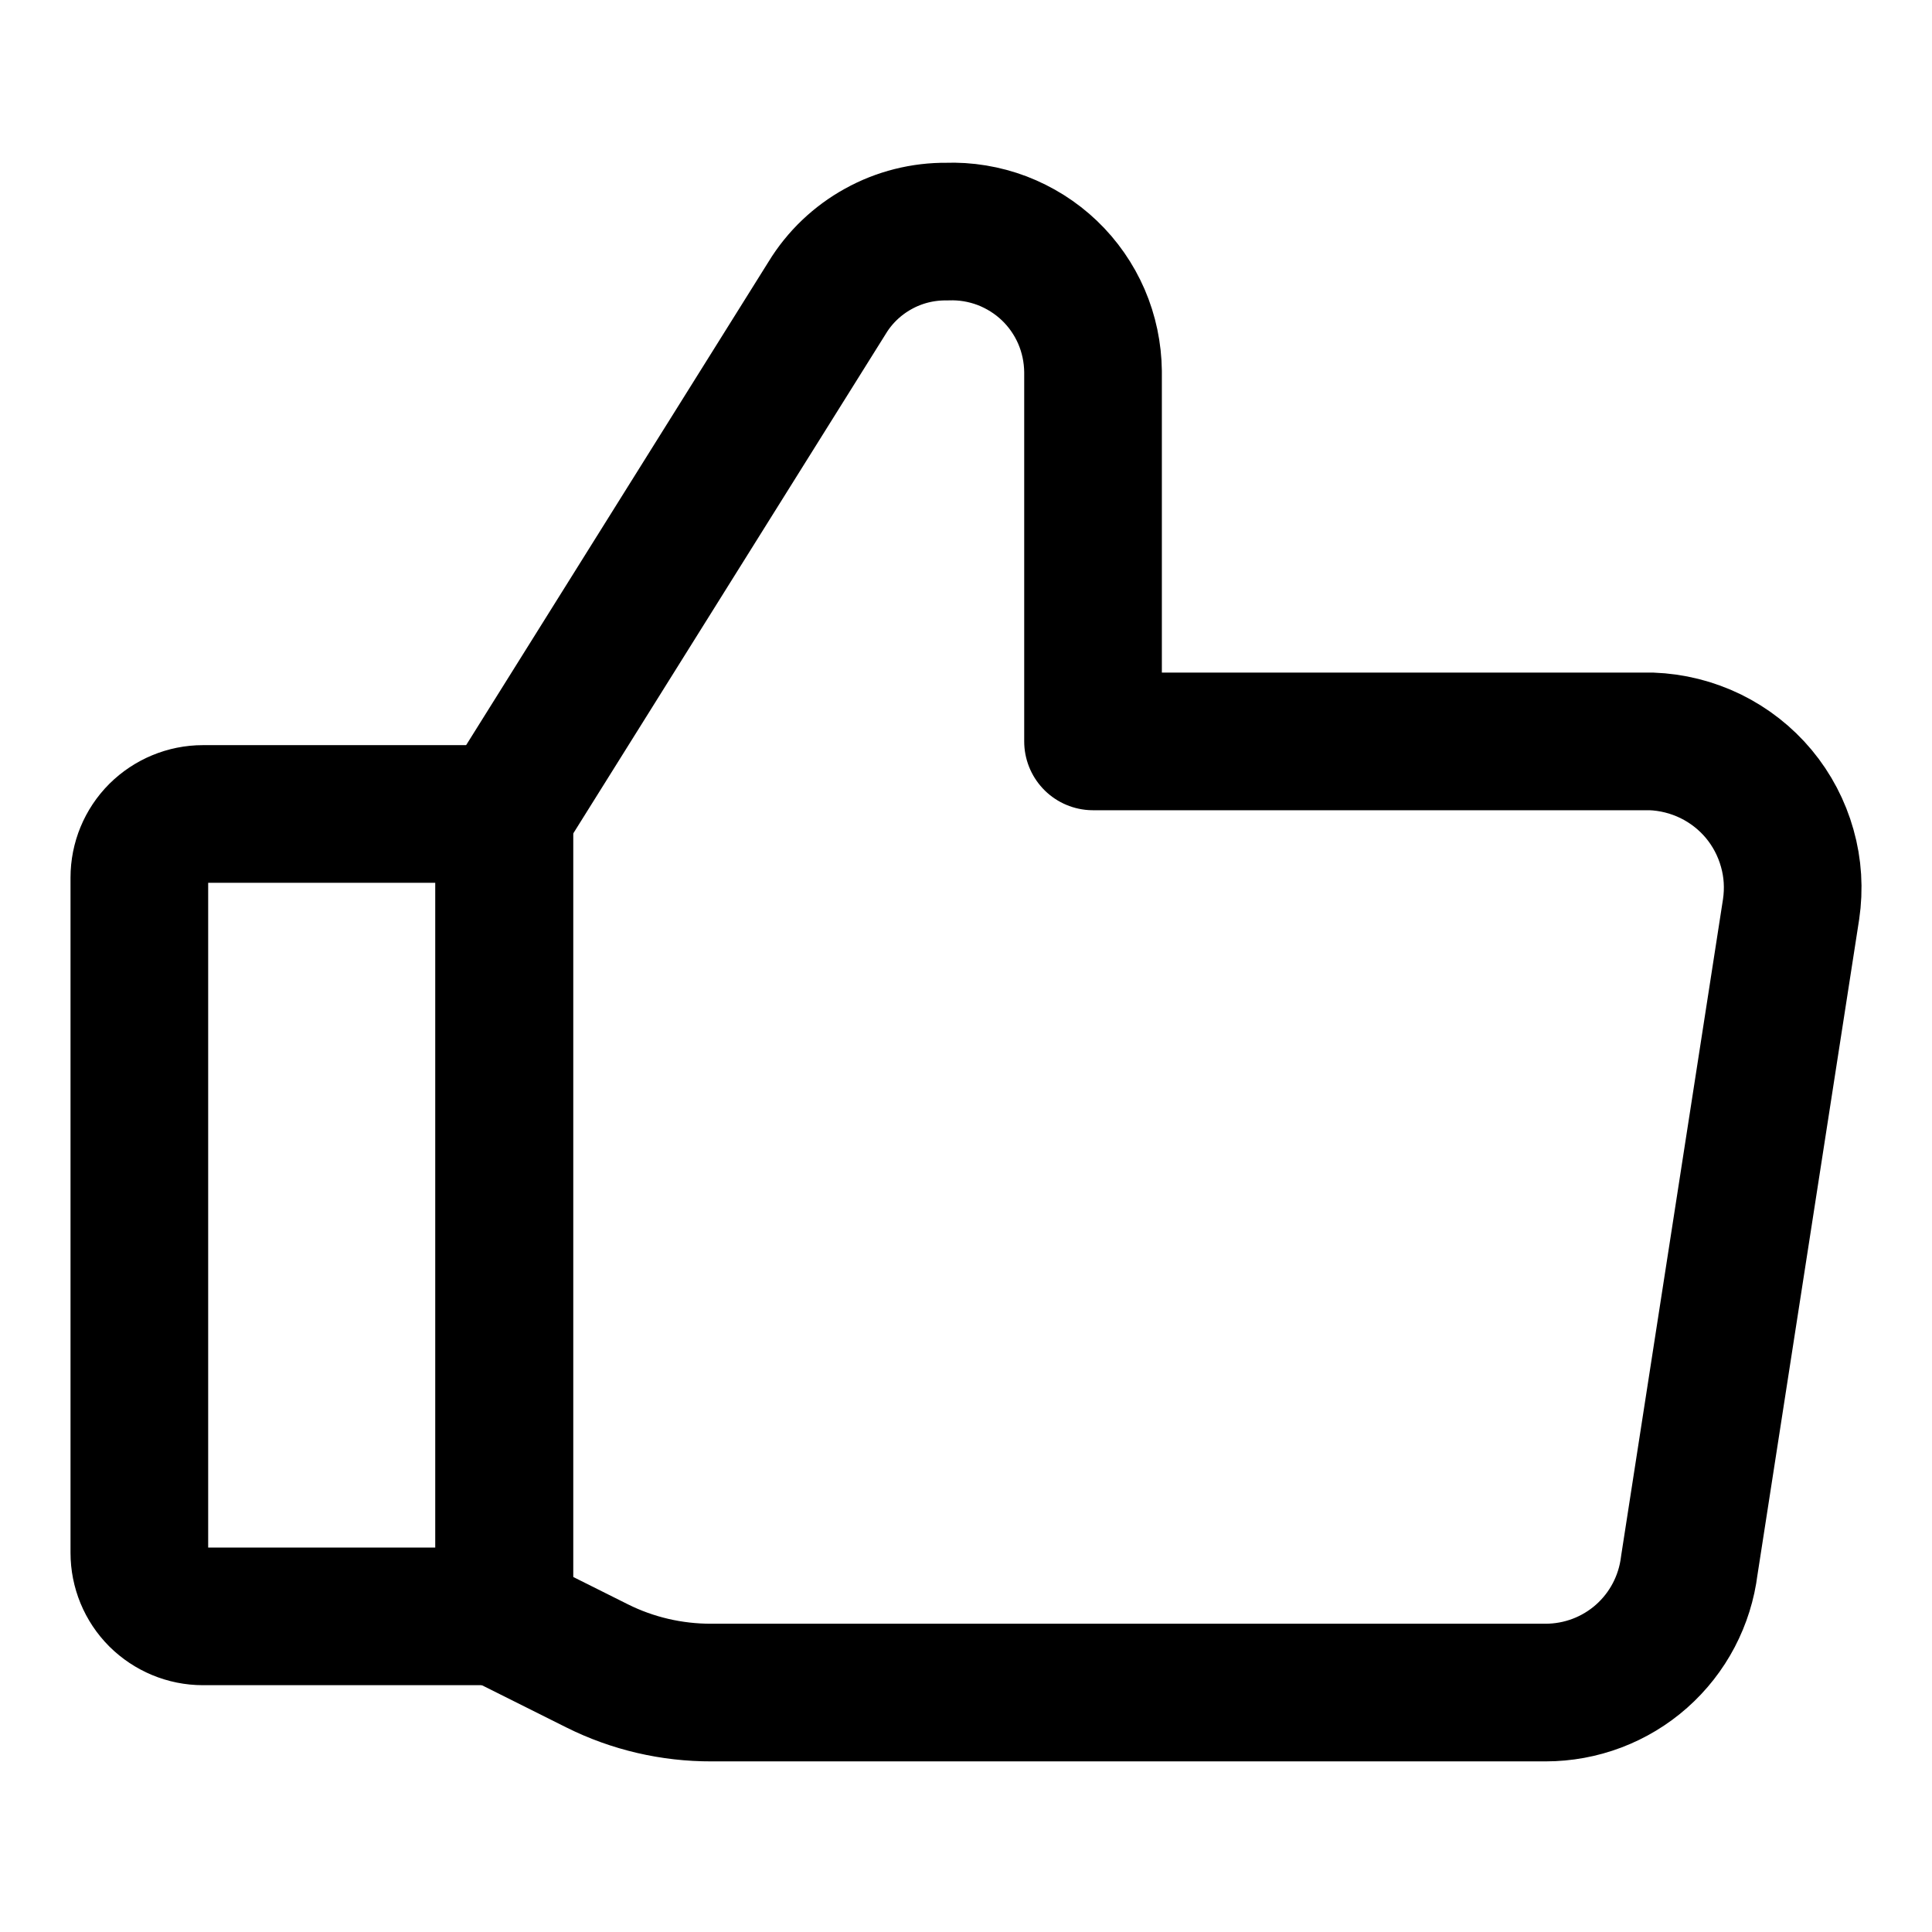 <svg width="16" height="16" viewBox="0 0 16 16" fill="none" xmlns="http://www.w3.org/2000/svg">
<path d="M1.68 6.741H4.176V13.386H1.68C1.541 13.386 1.407 13.33 1.308 13.232C1.209 13.133 1.154 12.999 1.154 12.859V7.268C1.154 7.128 1.209 6.994 1.308 6.895C1.407 6.797 1.541 6.741 1.68 6.741Z" stroke="black" stroke-width="1.14" stroke-linecap="round" stroke-linejoin="round"/>
<path d="M4.176 6.741L6.851 2.465C6.954 2.296 7.1 2.157 7.274 2.061C7.447 1.965 7.642 1.916 7.841 1.918C7.997 1.912 8.152 1.938 8.298 1.993C8.444 2.049 8.578 2.133 8.691 2.241C8.804 2.349 8.894 2.479 8.956 2.622C9.018 2.766 9.05 2.92 9.052 3.076V6.14H13.675C13.845 6.146 14.013 6.188 14.167 6.263C14.32 6.338 14.456 6.444 14.566 6.576C14.675 6.707 14.755 6.86 14.801 7.024C14.848 7.189 14.858 7.361 14.833 7.53L13.99 12.964C13.954 13.255 13.814 13.522 13.595 13.716C13.376 13.91 13.093 14.017 12.8 14.017H5.892C5.564 14.018 5.239 13.943 4.945 13.796L4.187 13.417" stroke="black" stroke-width="1.14" stroke-linecap="round" stroke-linejoin="round"/>
<path d="M4.176 6.741V13.386" stroke="black" stroke-width="1.14" stroke-linecap="round" stroke-linejoin="round"/>
</svg>
